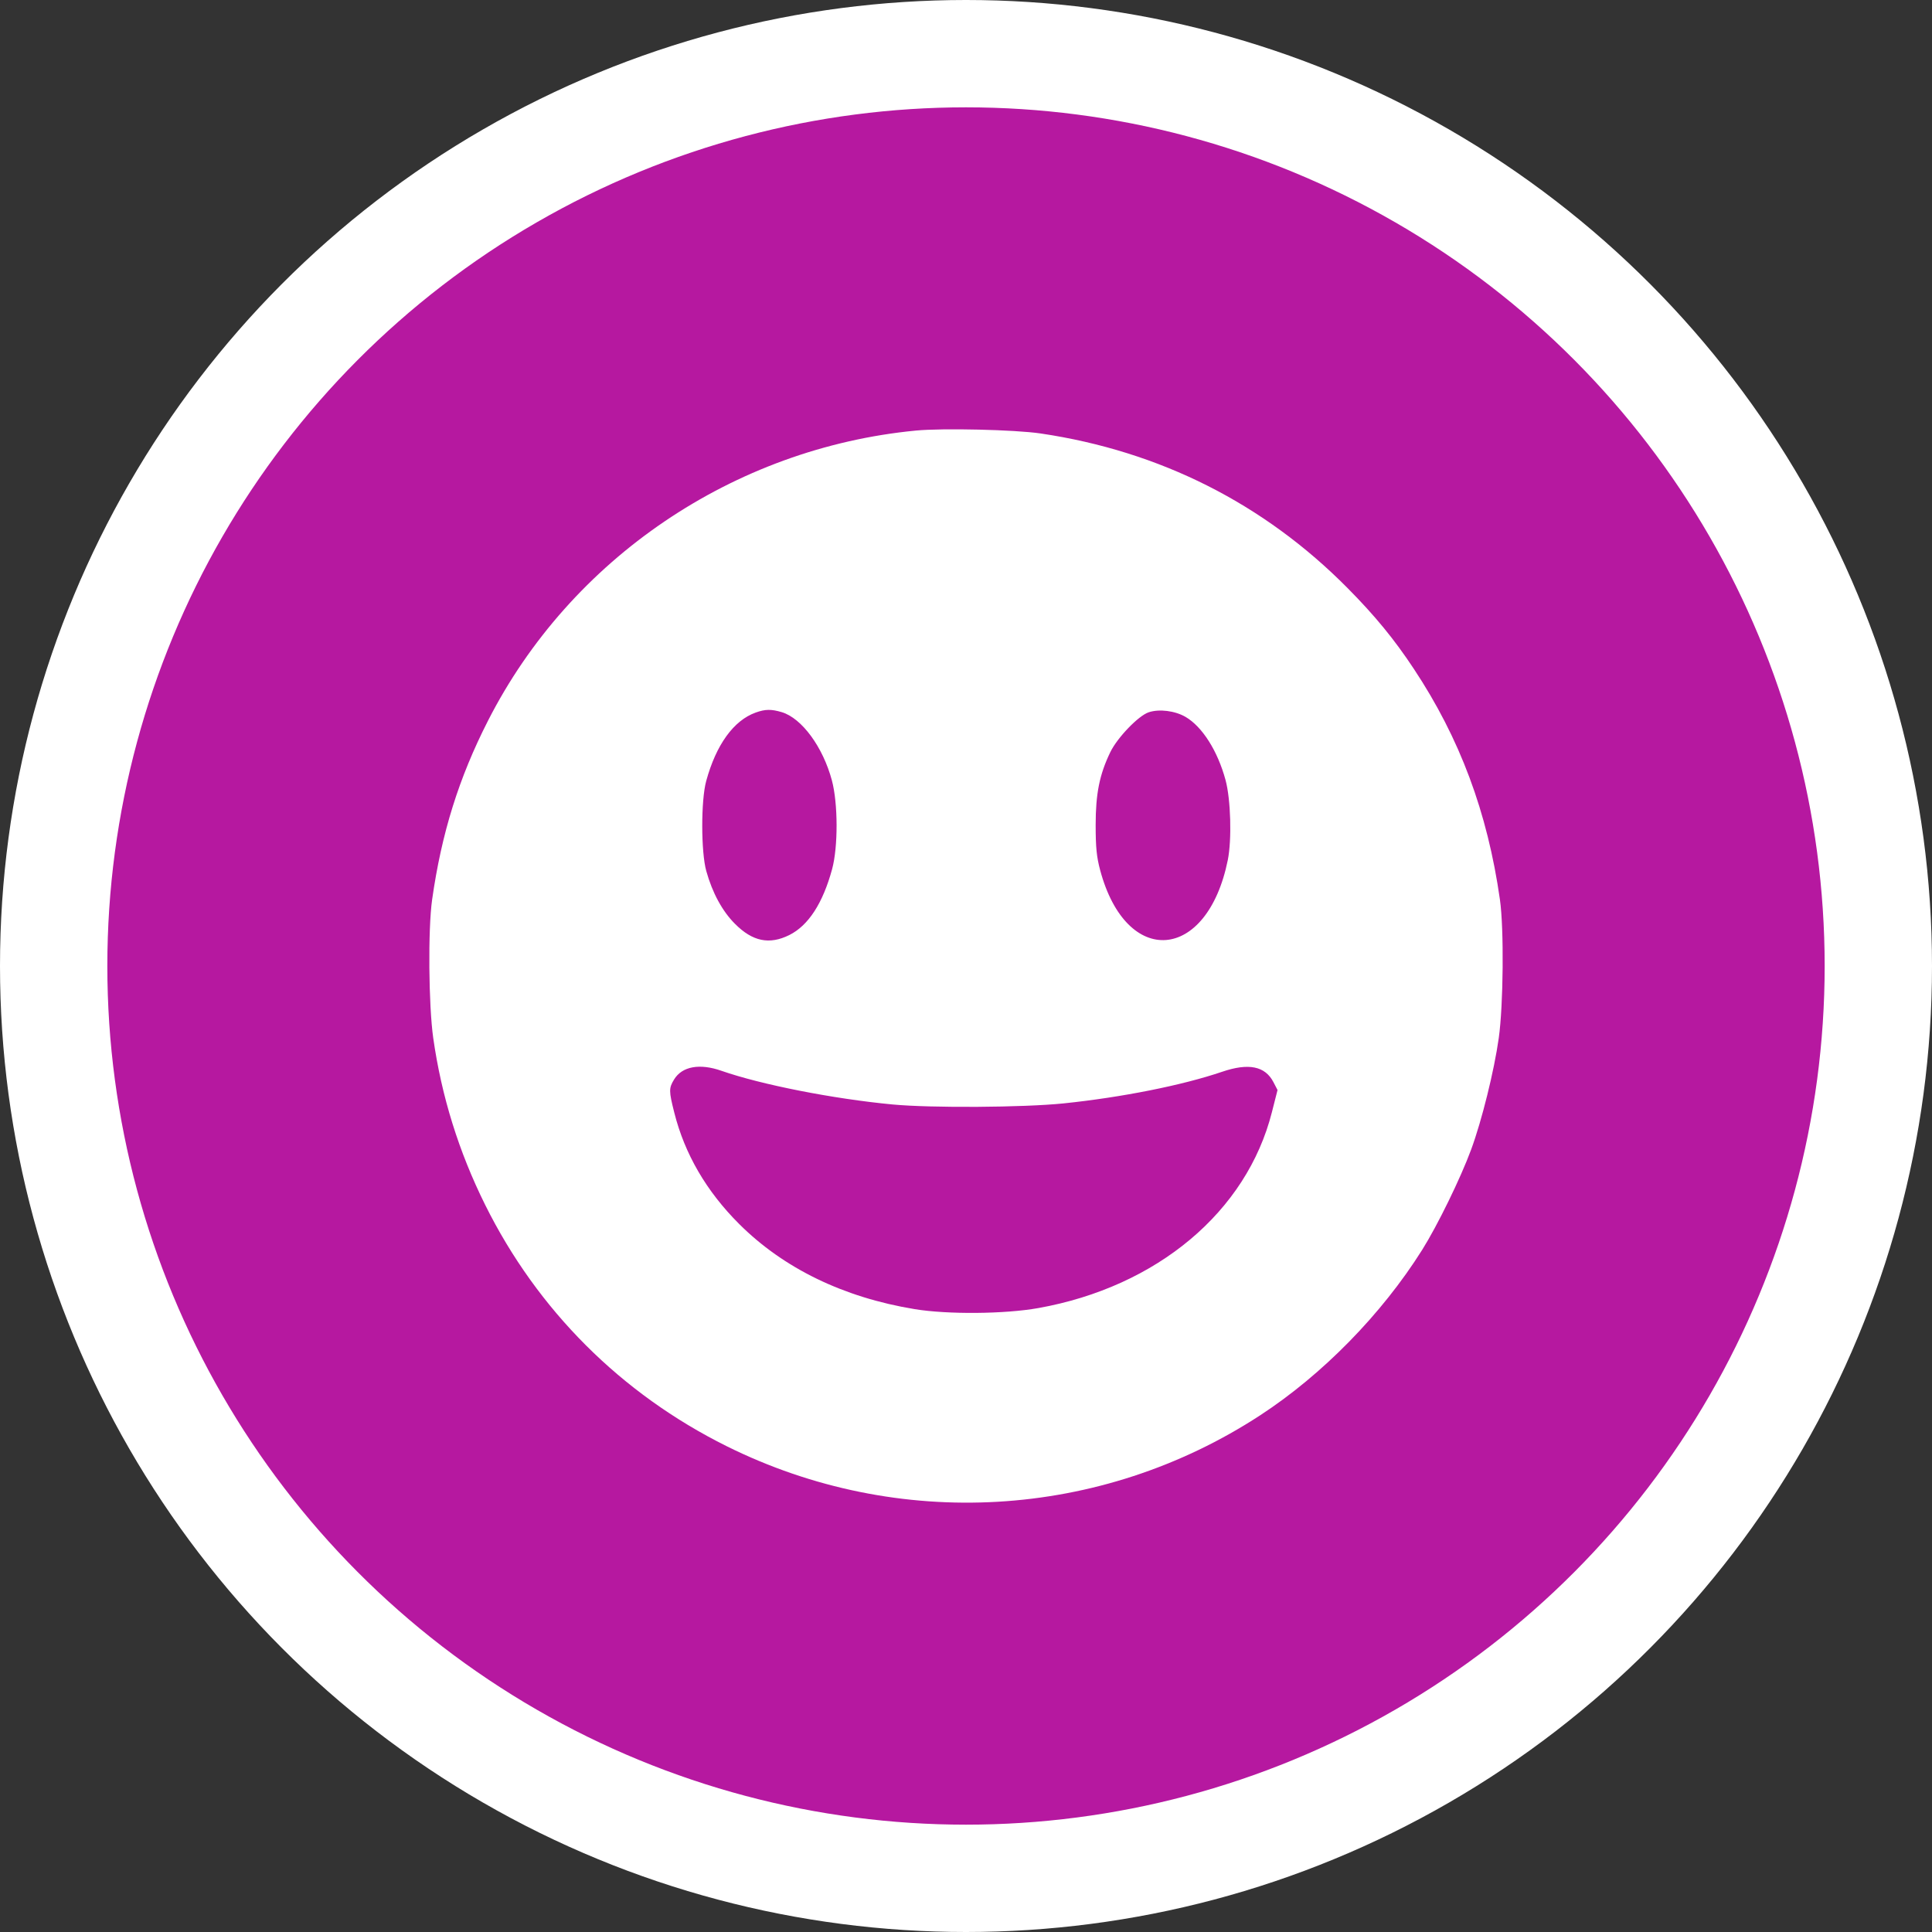 <svg width="36" height="36" viewBox="0 0 36 36" fill="none" xmlns="http://www.w3.org/2000/svg">
<rect x="0" y="0" width="36" height="36" fill="#333333" stroke="none"/>
<circle cx="18" cy="18" r="17" fill="#B618A0" stroke="white" stroke-width="2"/>
<path fill-rule="evenodd" clip-rule="evenodd" d="M17.066 8.023C13.668 8.351 10.632 10.409 9.094 13.428C8.55 14.495 8.228 15.525 8.052 16.763C7.974 17.312 7.986 18.732 8.073 19.344C8.228 20.431 8.549 21.461 9.04 22.45C10.015 24.413 11.573 25.97 13.541 26.948C16.732 28.533 20.503 28.315 23.48 26.373C24.643 25.614 25.746 24.488 26.499 23.291C26.785 22.836 27.217 21.952 27.413 21.419C27.611 20.883 27.842 19.951 27.927 19.344C28.014 18.729 28.026 17.305 27.949 16.763C27.718 15.139 27.202 13.756 26.346 12.465C25.983 11.915 25.619 11.472 25.113 10.961C23.552 9.383 21.61 8.405 19.39 8.077C18.911 8.006 17.565 7.975 17.066 8.023ZM14.567 13.27C14.94 13.382 15.334 13.918 15.501 14.541C15.616 14.971 15.618 15.779 15.505 16.196C15.332 16.831 15.063 17.246 14.708 17.423C14.336 17.608 14.022 17.543 13.695 17.214C13.459 16.978 13.274 16.637 13.161 16.232C13.061 15.878 13.06 14.912 13.159 14.553C13.344 13.876 13.671 13.424 14.082 13.277C14.261 13.213 14.371 13.212 14.567 13.27ZM22.092 13.359C22.404 13.542 22.689 13.992 22.836 14.534C22.934 14.895 22.955 15.646 22.878 16.027C22.494 17.921 20.989 18.04 20.5 16.215C20.434 15.969 20.416 15.79 20.416 15.374C20.416 14.79 20.487 14.434 20.688 14.017C20.82 13.744 21.214 13.335 21.405 13.272C21.603 13.207 21.895 13.244 22.092 13.359ZM13.444 19.953C14.183 20.211 15.524 20.475 16.63 20.58C17.354 20.648 19.068 20.637 19.82 20.56C20.901 20.448 22.032 20.223 22.772 19.971C23.265 19.803 23.573 19.865 23.728 20.163L23.805 20.311L23.7 20.724C23.23 22.578 21.561 23.978 19.348 24.374C18.721 24.486 17.661 24.495 17.044 24.394C15.718 24.176 14.6 23.633 13.772 22.806C13.163 22.198 12.759 21.504 12.565 20.735C12.462 20.328 12.462 20.276 12.561 20.114C12.71 19.87 13.037 19.81 13.444 19.953Z" fill="white"/>
</svg>
